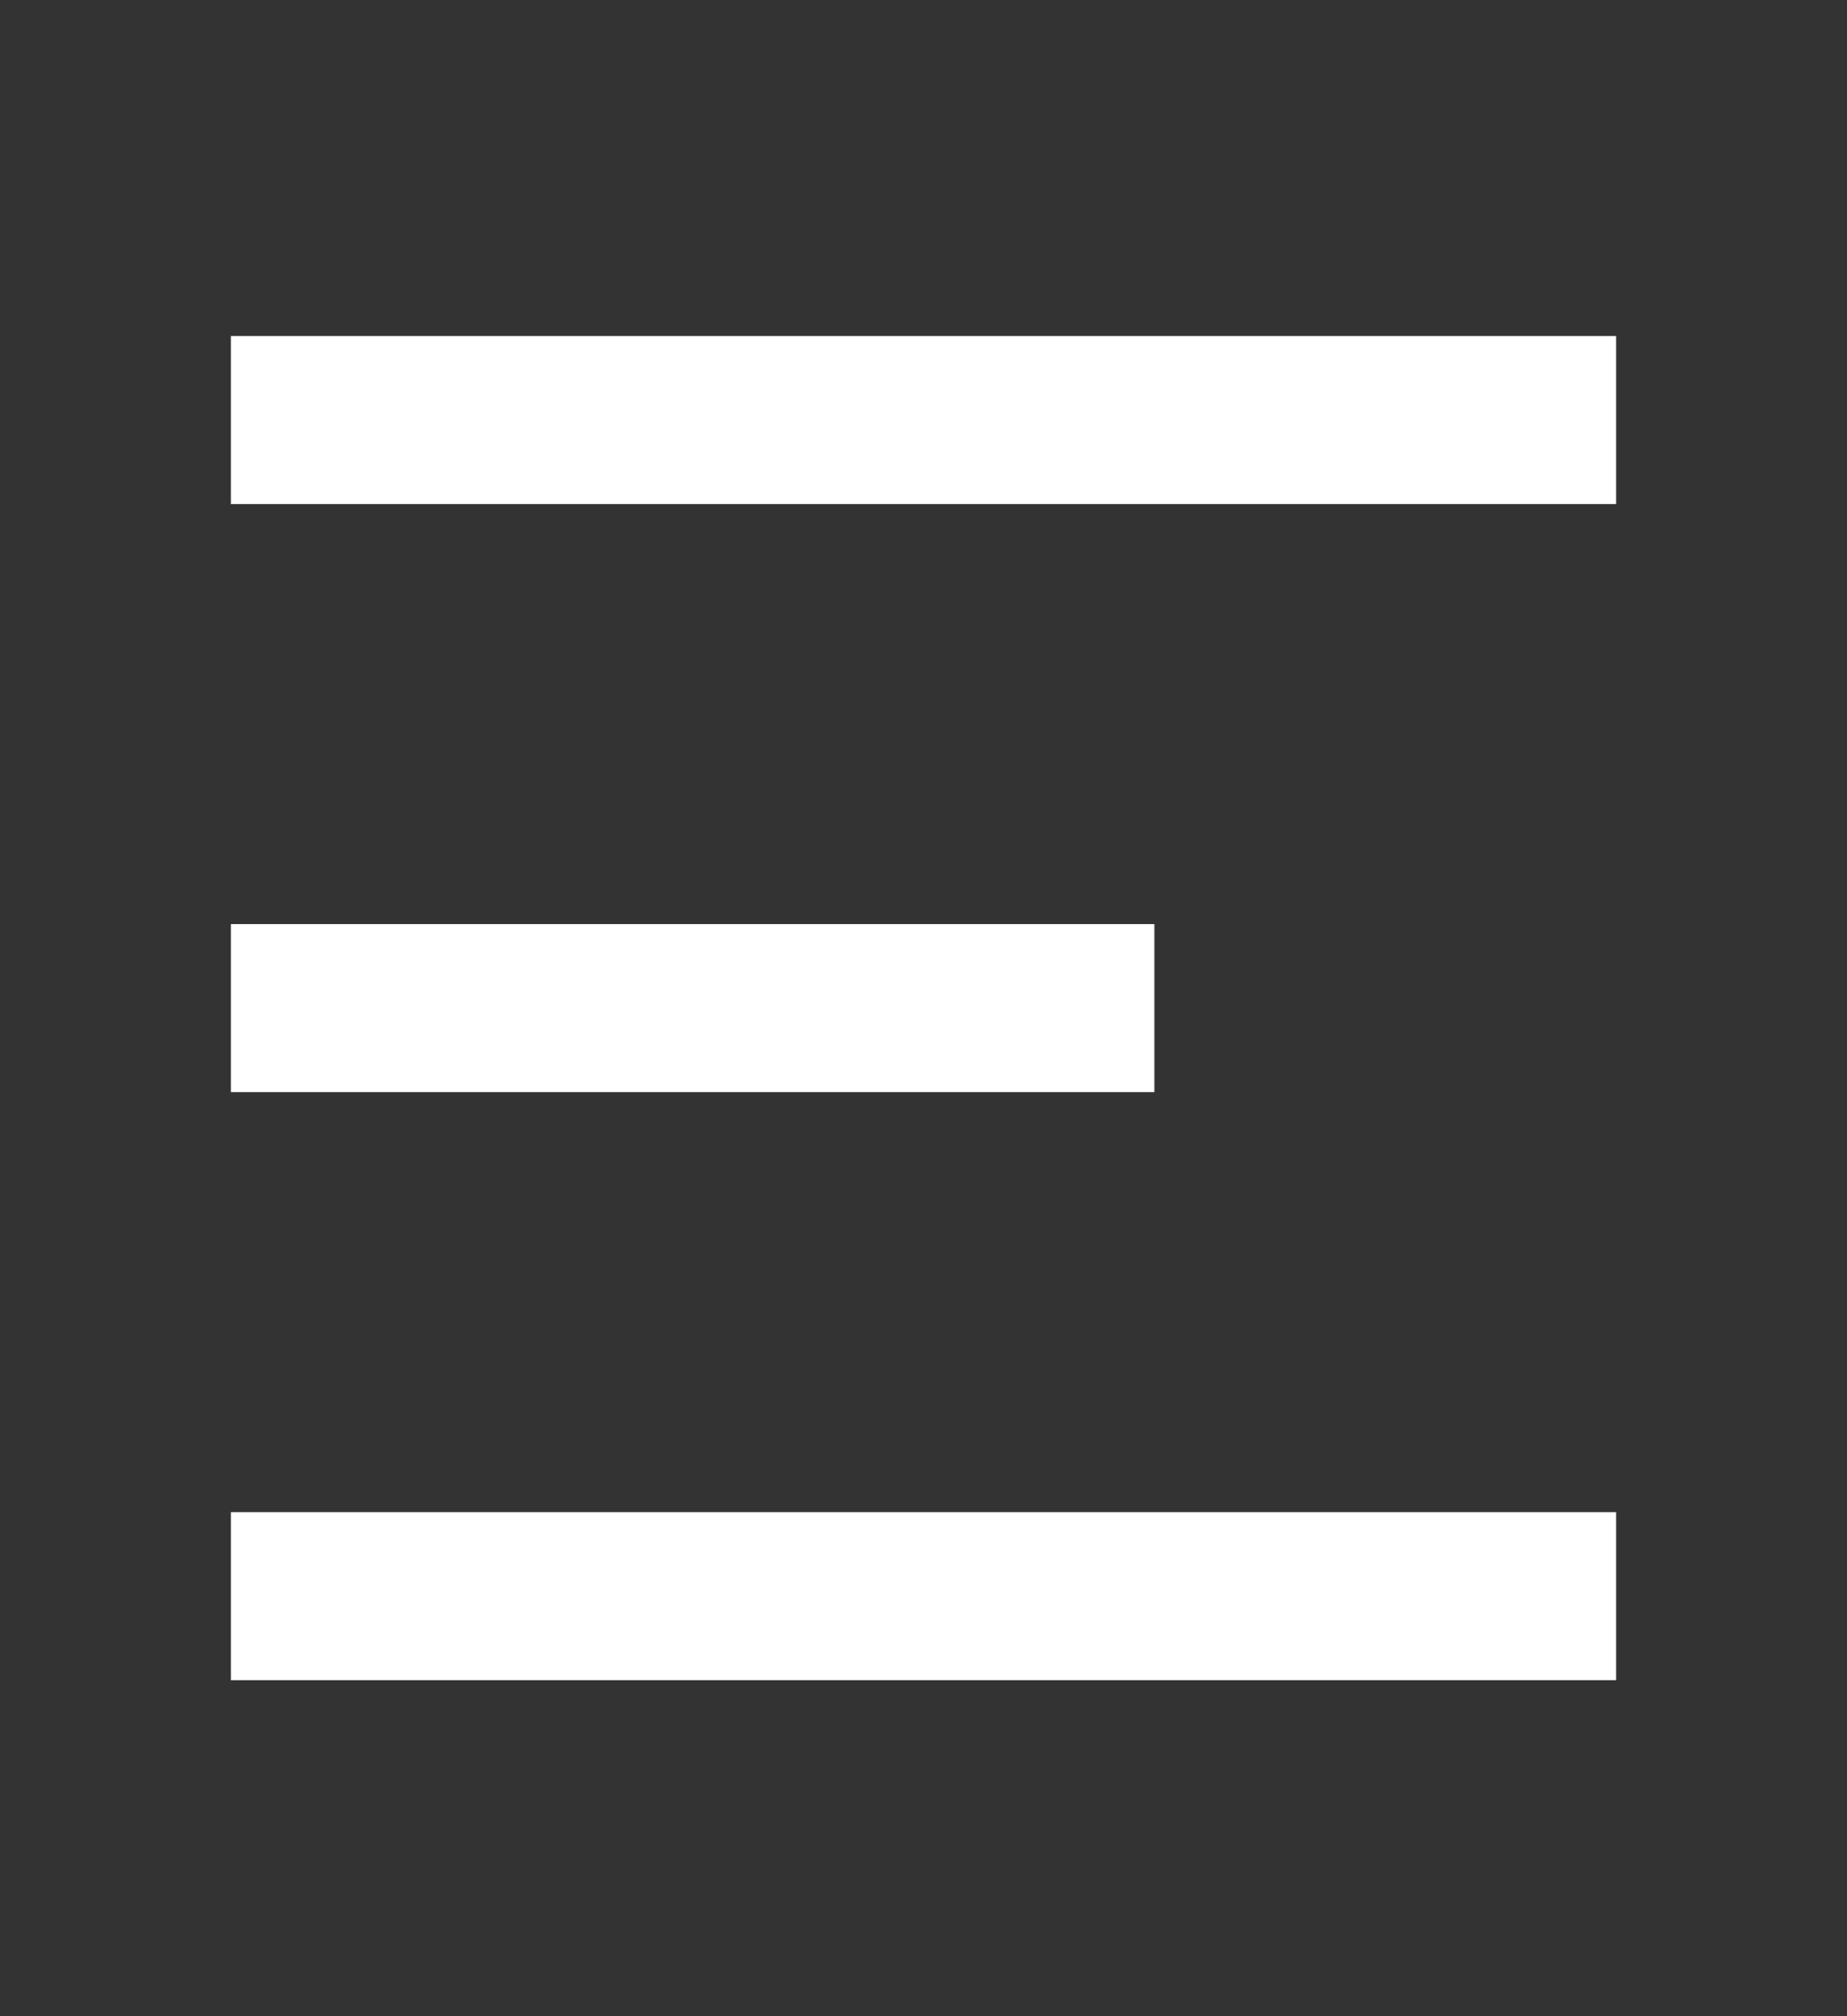 <svg width="22" height="24" viewBox="0 0 22 24" fill="none" xmlns="http://www.w3.org/2000/svg">
<rect x="0" y="0" width="22" height="24" fill="#333333" stroke="none"/>
<g id="Frame">
<path id="Vector" d="M2.75 4H19.25V6H2.75V4ZM2.75 11H13.75V13H2.75V11ZM2.75 18H19.25V20H2.75V18Z" fill="white"/>
</g>
</svg>
